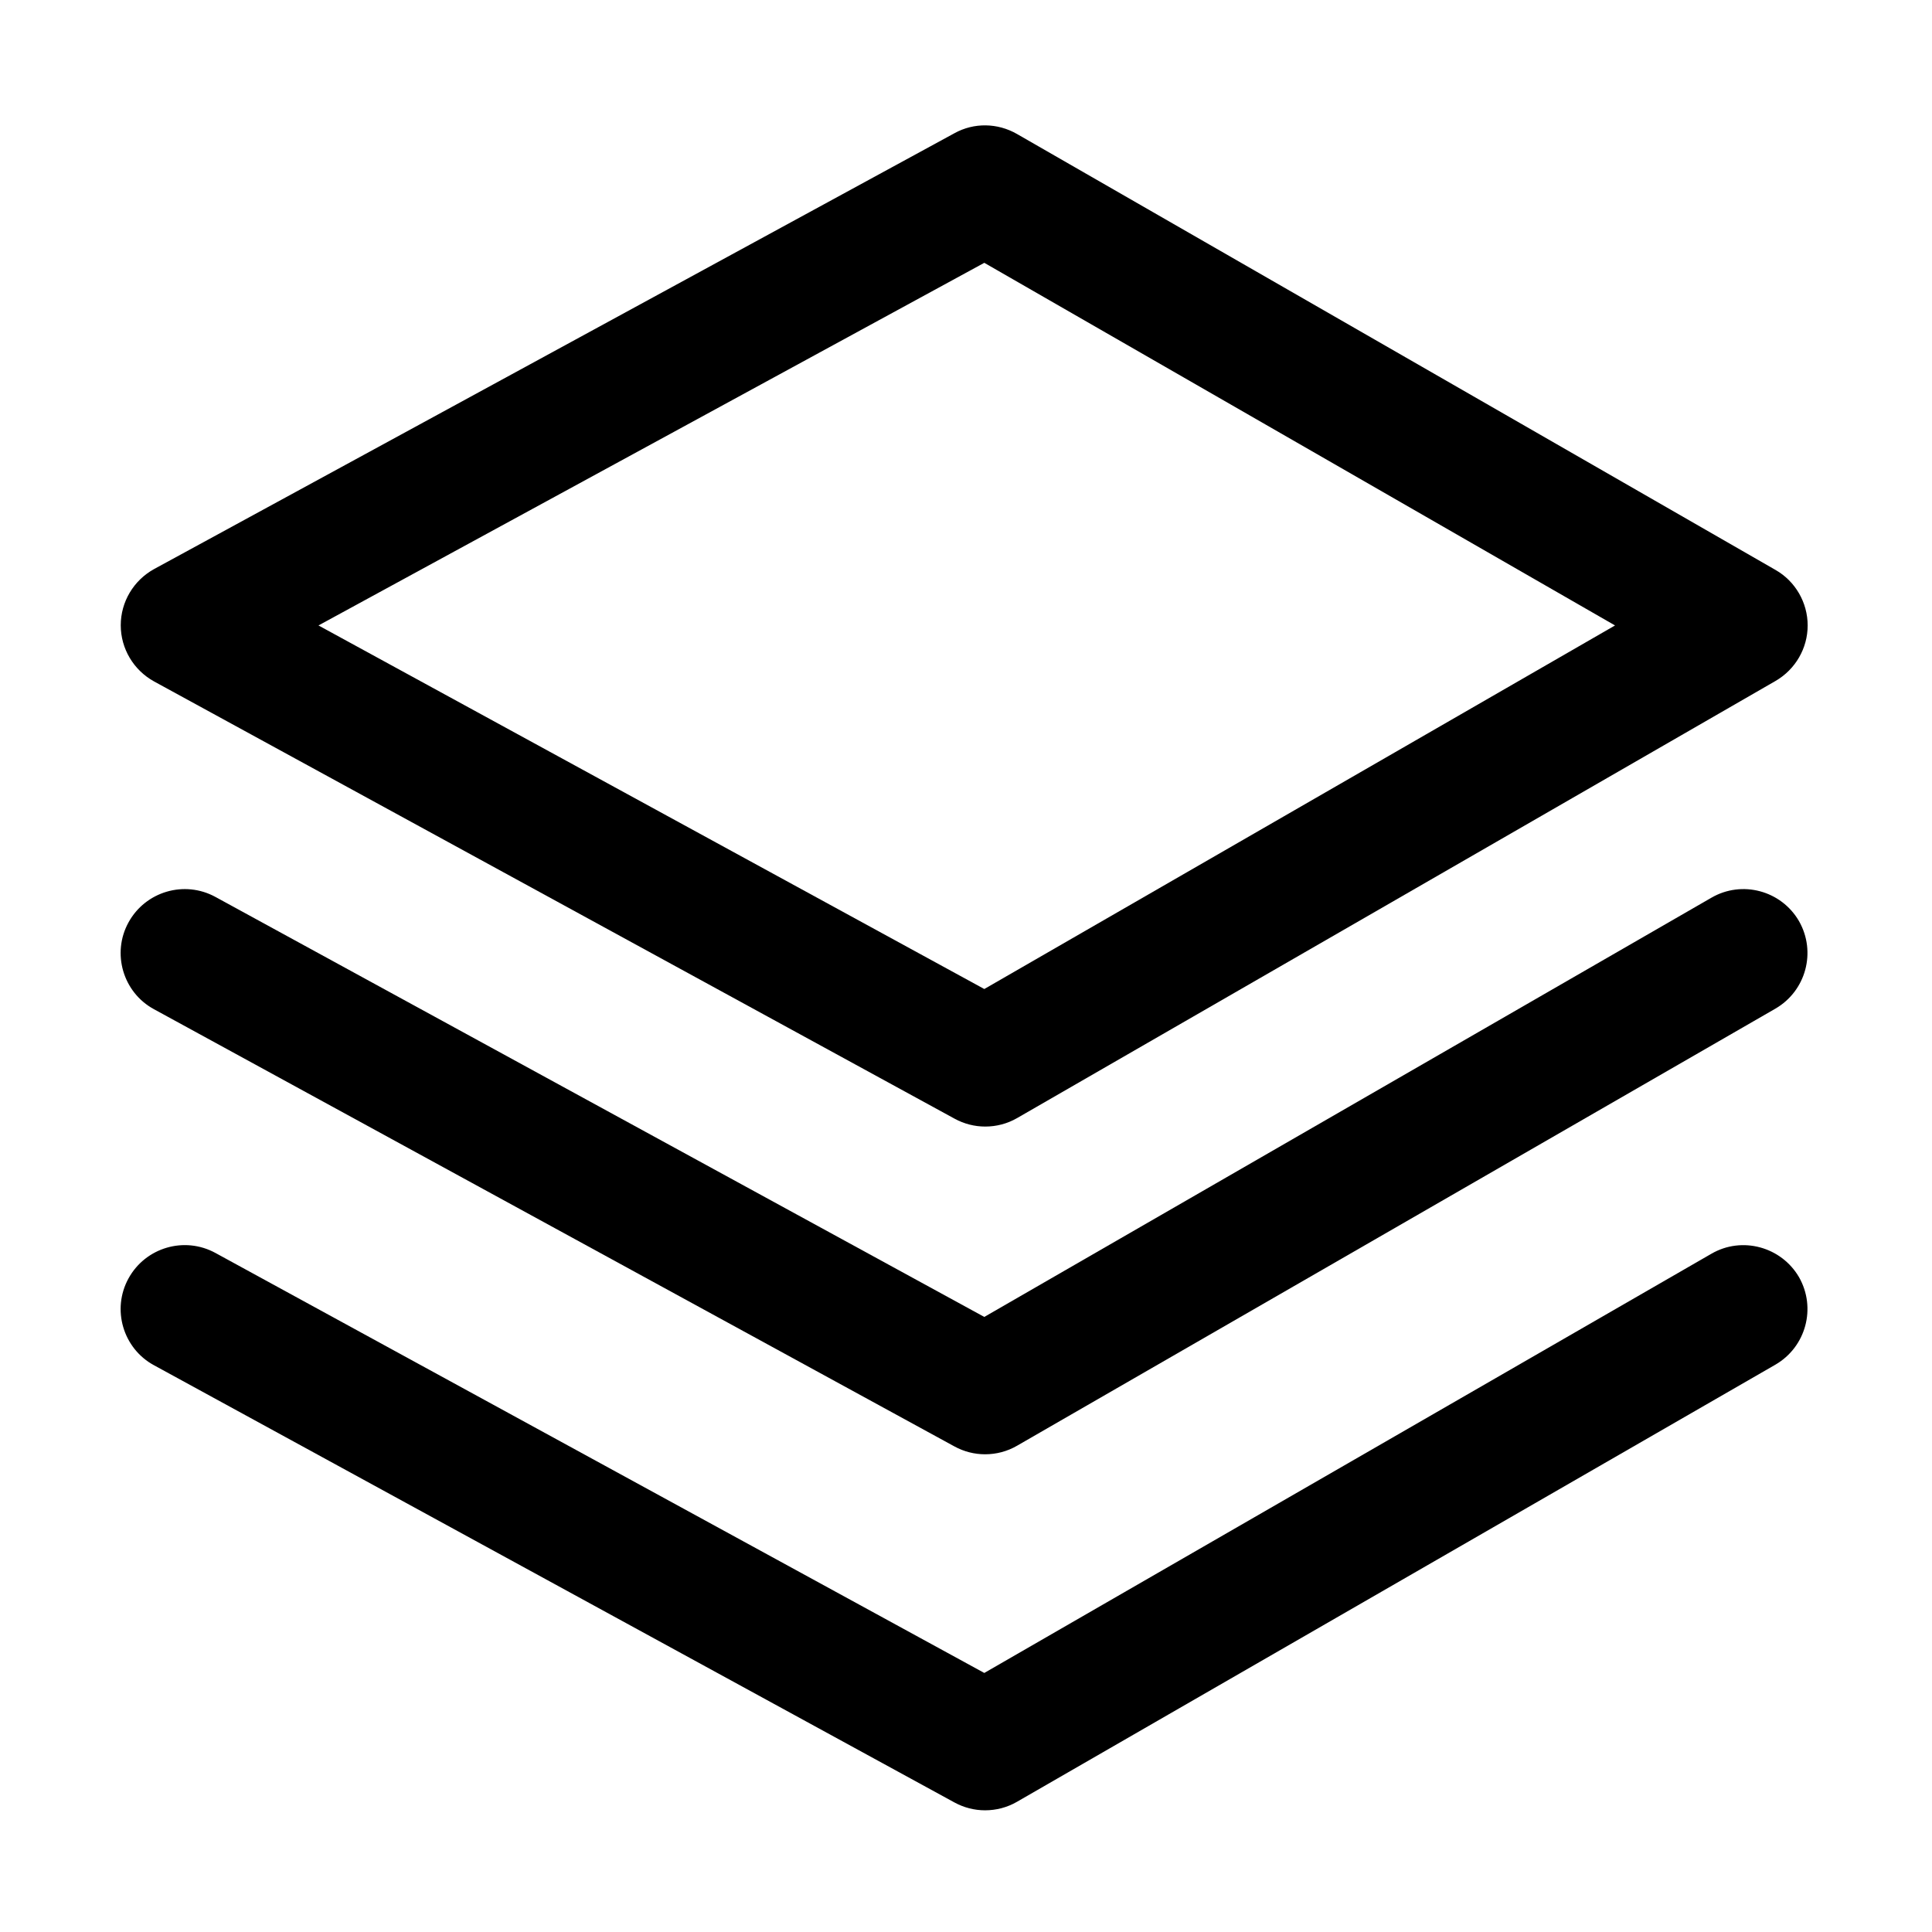 <svg xmlns="http://www.w3.org/2000/svg" xmlns:xlink="http://www.w3.org/1999/xlink" width="200" height="200" class="icon" p-id="2097" t="1574042751883" version="1.1" viewBox="0 0 1024 1024"><defs><style type="text/css"/></defs><path d="M81.7 361.2l424.2 231.7c5.1 2.8 10.7 4.2 16.3 4.2 5.9 0 11.7-1.5 16.9-4.5l402-231.7c10.5-6.1 17-17.3 17-29.4 0-12.1-6.5-23.4-17-29.4L539 71c-10.3-5.9-22.8-6.1-33.1-0.4l-424.2 231C70.8 307.6 64 319 64 331.4s6.8 23.8 17.7 29.8z m440-221.9L856 331.5 521.7 524.2 168.8 331.5l352.9-192.2z" p-id="2098"/><path d="M907.1 475.8L521.7 698 114.2 475.4c-16.5-9-37.1-2.9-46.1 13.5s-2.9 37.1 13.5 46l424.2 231.7c5.1 2.8 10.7 4.2 16.3 4.2 5.9 0 11.7-1.5 16.9-4.5l402-231.7c16.2-9.4 21.8-30.1 12.5-46.4-9.4-16.2-30.2-21.8-46.4-12.4z" p-id="2099"/><path d="M907.1 664.5L521.7 886.7 114.2 664.1c-16.5-9-37.1-2.9-46.1 13.5s-2.9 37.1 13.5 46l424.2 231.7c5.1 2.8 10.7 4.2 16.3 4.2 5.9 0 11.7-1.5 16.9-4.5l402-231.7c16.2-9.4 21.8-30.1 12.5-46.4-9.4-16.1-30.2-21.8-46.4-12.4z" p-id="2100"/></svg>